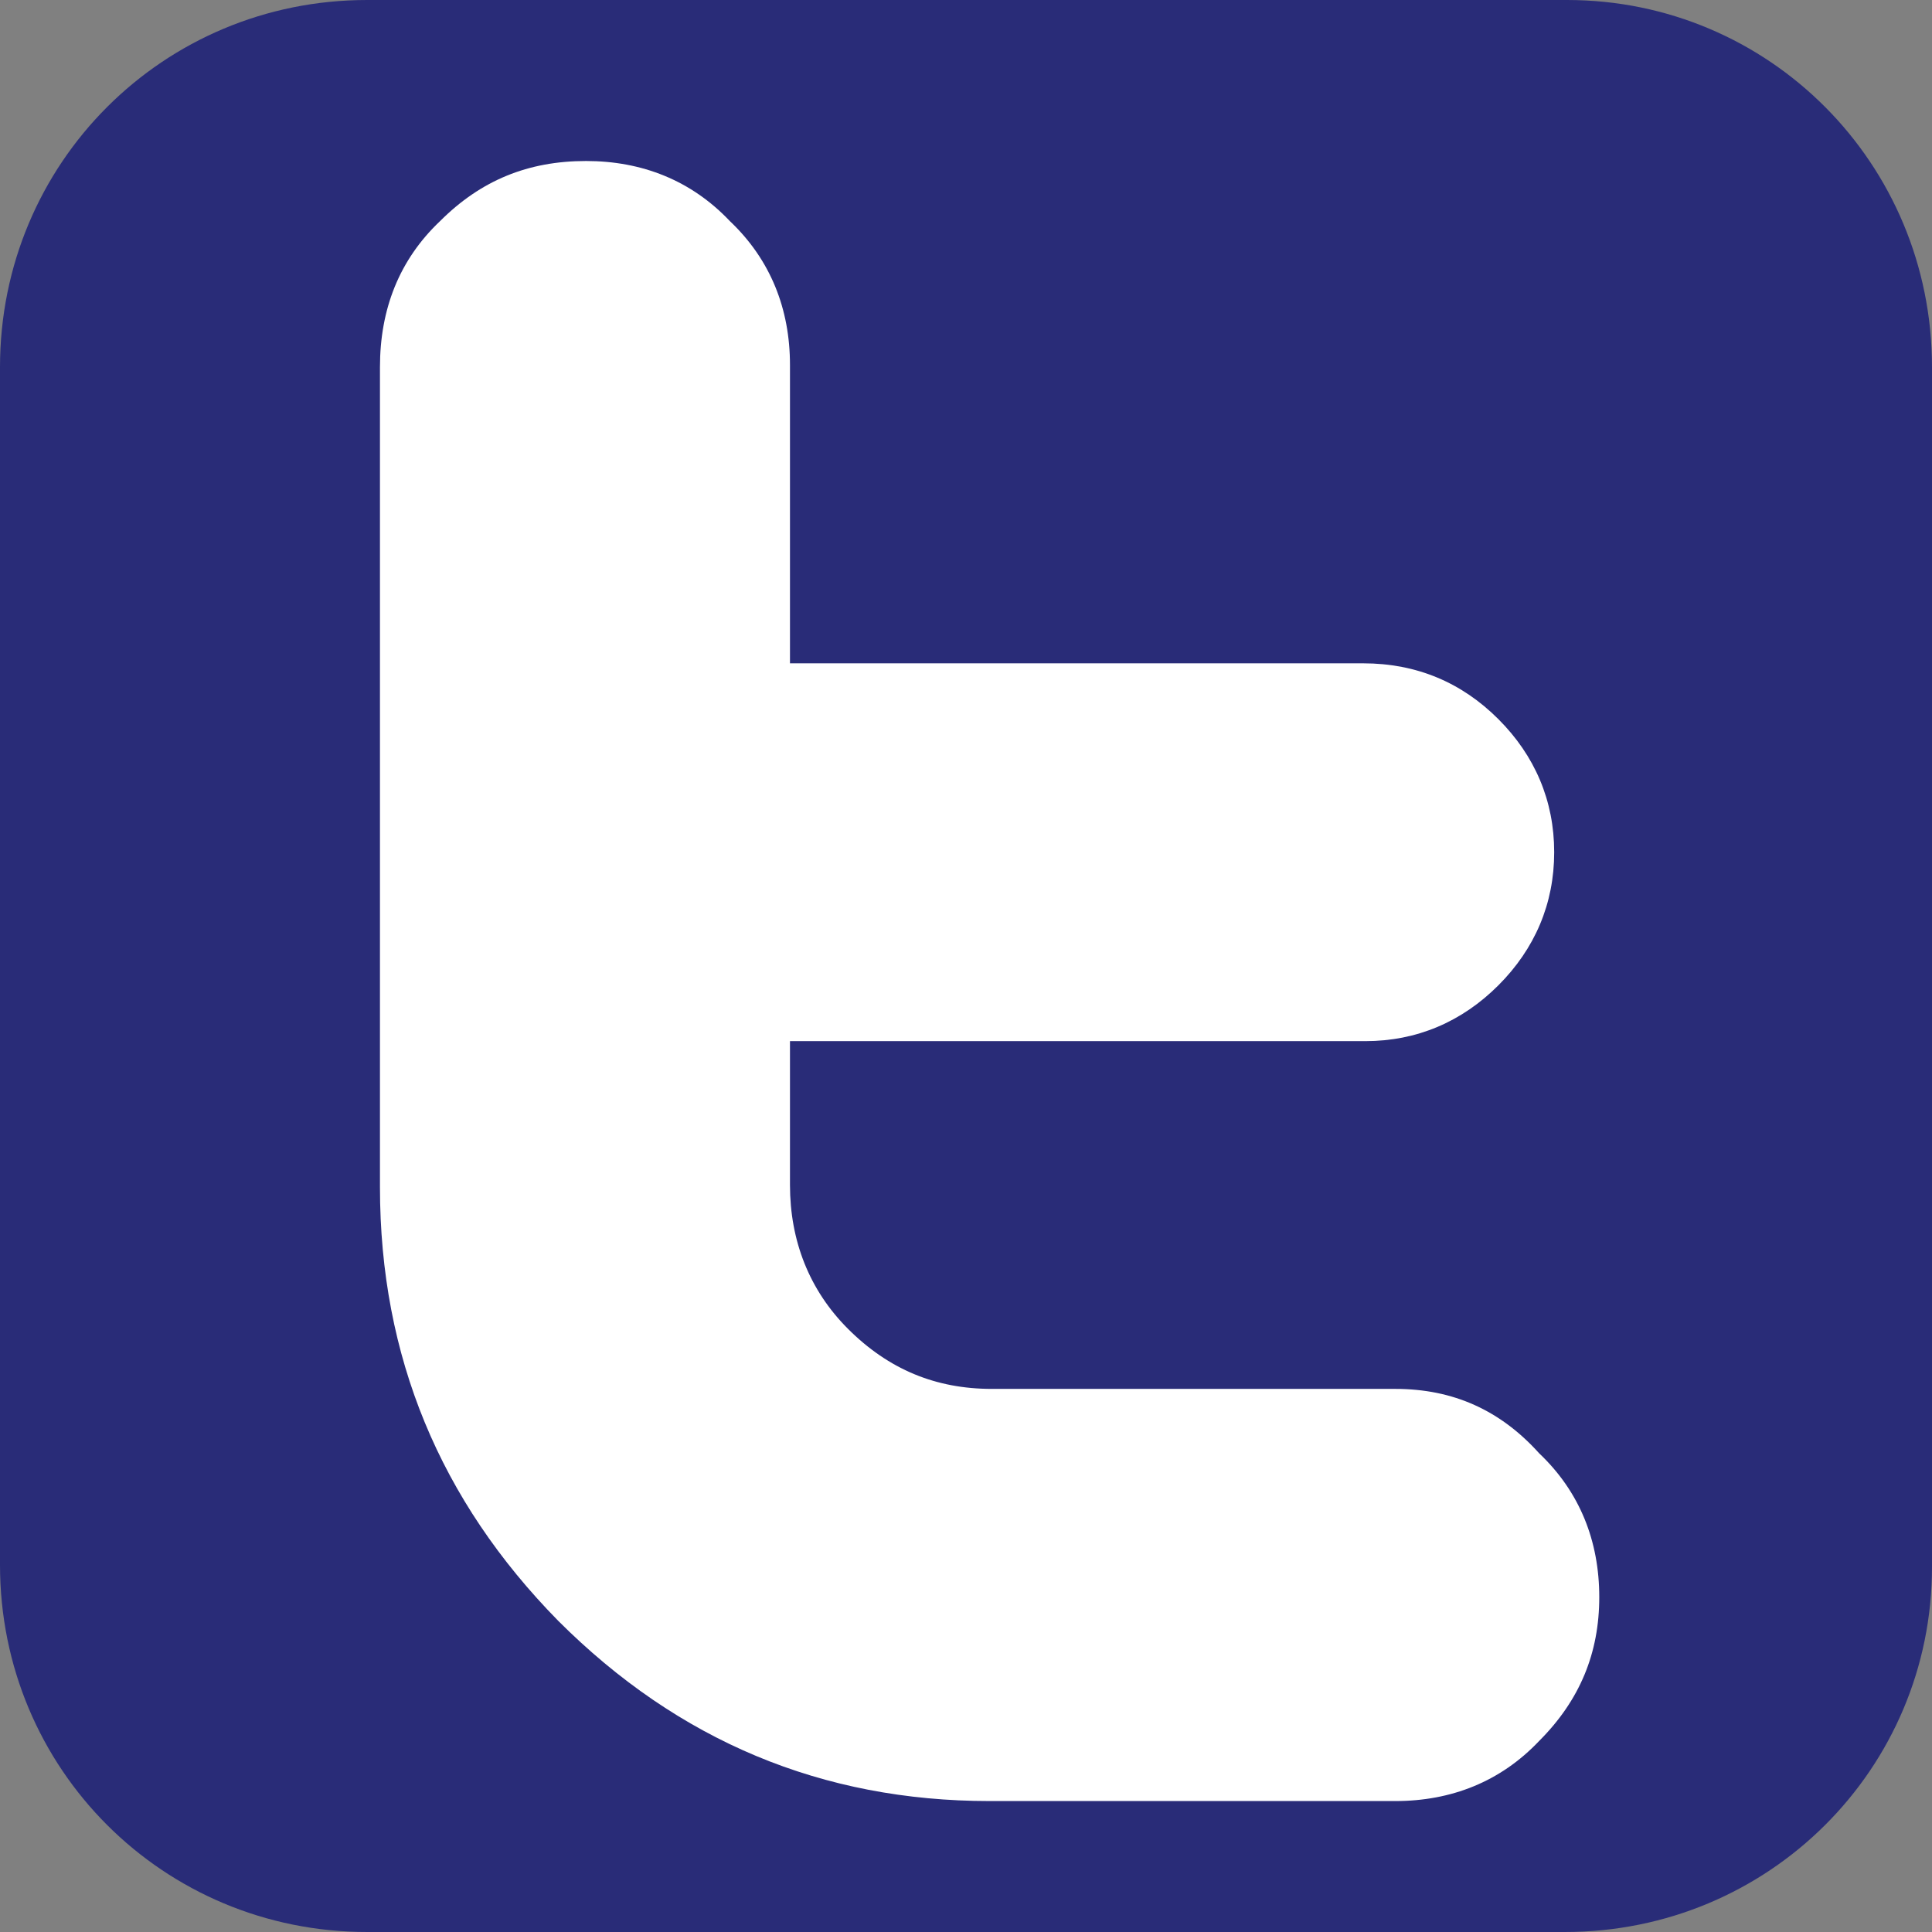 <?xml version="1.0" encoding="utf-8"?>
<!-- Generator: Adobe Illustrator 18.1.1, SVG Export Plug-In . SVG Version: 6.00 Build 0)  -->
<svg version="1.1" id="Layer_1" xmlns="http://www.w3.org/2000/svg" xmlns:xlink="http://www.w3.org/1999/xlink" x="0px" y="0px"
	 viewBox="0 0 90 90" enable-background="new 0 0 90 90" xml:space="preserve">
<rect x="0" y="0" width="90" height="90" fill="#808080" stroke="none"/>
<g>
	<path fill="#292C78" d="M72.9,90H17.1C7.6,90,0,82.4,0,72.9V17.1C0,7.6,7.6,0,17.1,0h55.9C82.4,0,90,7.6,90,17.1v55.9
		C90,82.4,82.4,90,72.9,90z"/>
	<path id="Twitter_2_" fill="#FFFFFF" d="M65,64.7H46.2c-2.6,0-4.8-0.9-6.7-2.8c-1.8-1.8-2.7-4.1-2.7-6.7v-6.7h26.8
		c2.4,0,4.5-0.9,6.2-2.6c1.7-1.7,2.6-3.8,2.6-6.2c0-2.4-0.9-4.5-2.6-6.2c-1.7-1.7-3.8-2.6-6.3-2.6H36.8V17c0-2.6-0.9-4.9-2.8-6.7
		c-1.8-1.9-4.1-2.8-6.7-2.8c-2.7,0-4.9,0.9-6.8,2.8c-1.9,1.8-2.8,4.1-2.8,6.8v38.2c0,7.9,2.8,14.6,8.3,20.2
		c5.6,5.6,12.3,8.4,20.1,8.4H65c2.6,0,4.9-0.9,6.7-2.8c1.9-1.9,2.8-4.1,2.8-6.7c0-2.6-0.9-4.9-2.8-6.7C69.9,65.7,67.7,64.7,65,64.7z
		"/>
</g>
</svg>

